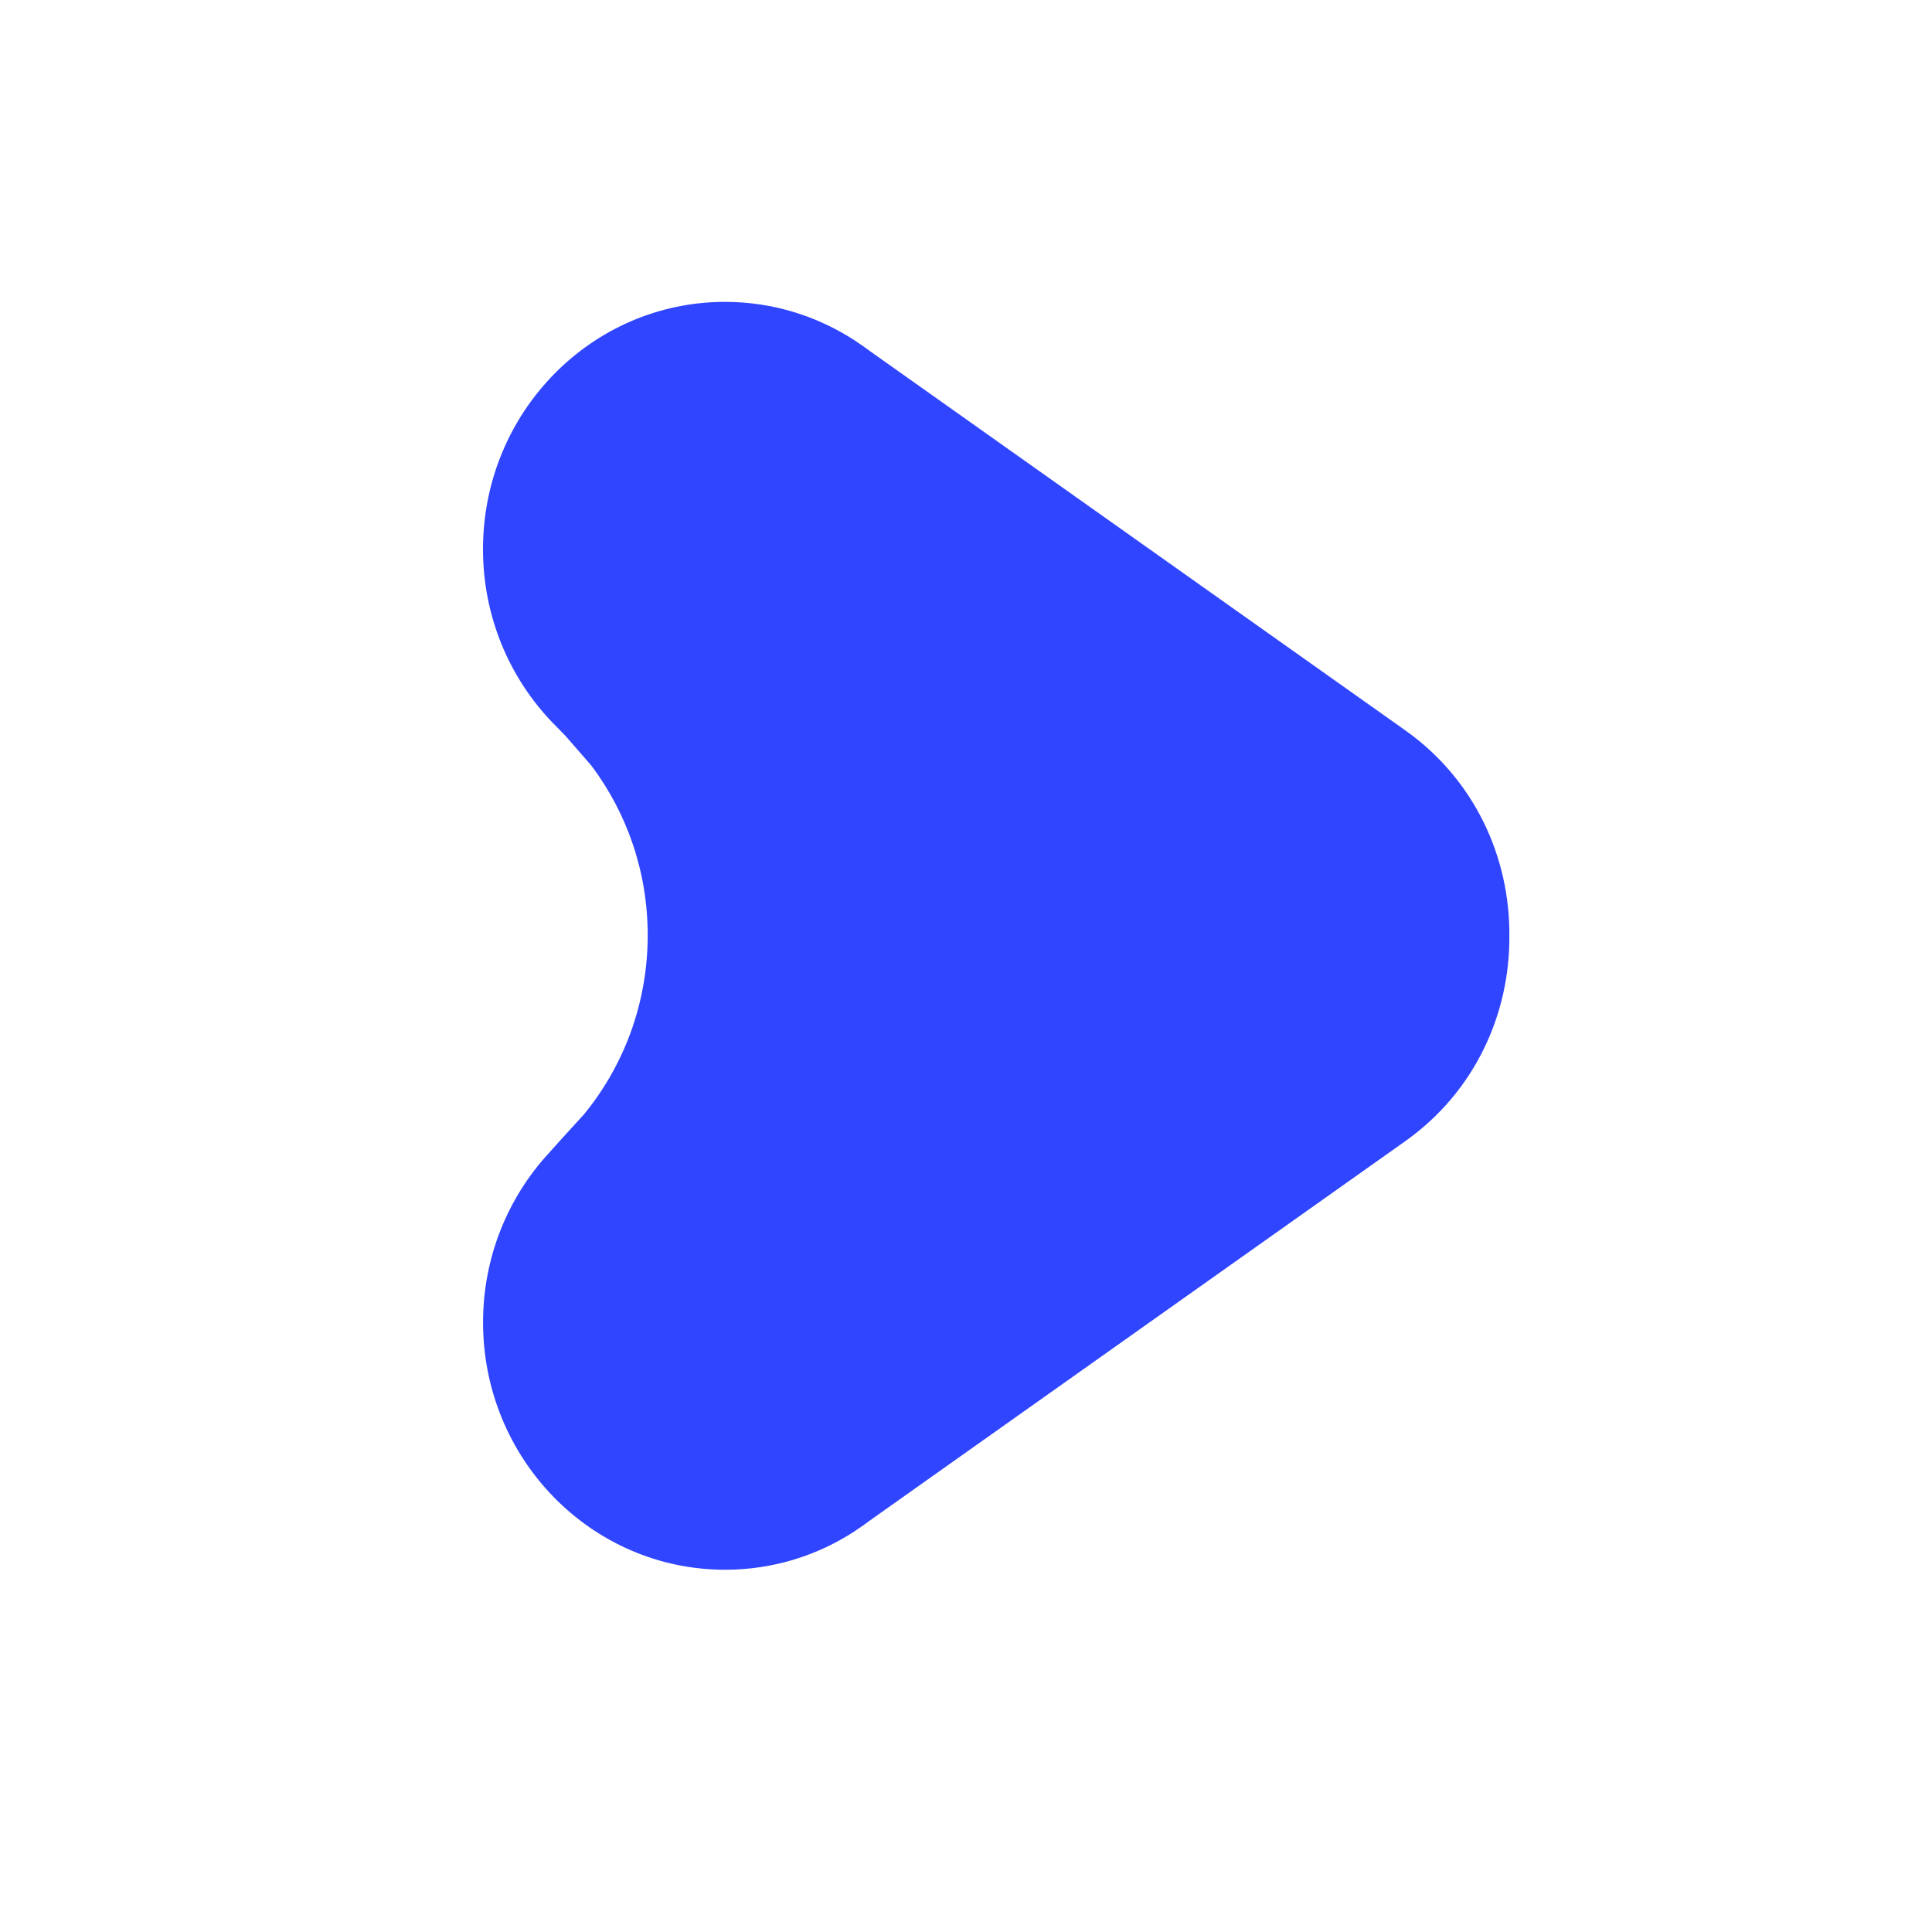 <svg width="32" height="32" viewBox="0 0 32 32" fill="none" xmlns="http://www.w3.org/2000/svg">
<path d="M14.174 25.349L14.196 25.334C14.268 25.287 14.339 25.238 14.407 25.185L23.272 18.904C24.434 18.081 25.009 16.788 25 15.499C25.009 14.21 24.434 12.917 23.272 12.094L14.407 5.814C14.339 5.762 14.268 5.712 14.196 5.666L14.174 5.65C13.55 5.24 12.807 5 12.009 5C9.795 5 8 6.834 8 9.096C8 10.217 8.441 11.232 9.154 11.972L9.294 12.114C9.319 12.139 9.343 12.163 9.366 12.188L9.795 12.681C10.38 13.46 10.728 14.433 10.728 15.49C10.728 16.62 10.331 17.653 9.673 18.457L9.335 18.827L9.078 19.113C8.41 19.844 8.001 20.825 8.001 21.904C8.001 24.166 9.796 26 12.01 26C12.808 26 13.551 25.761 14.175 25.35L14.174 25.349Z" fill="#3045FF"/>
</svg>
